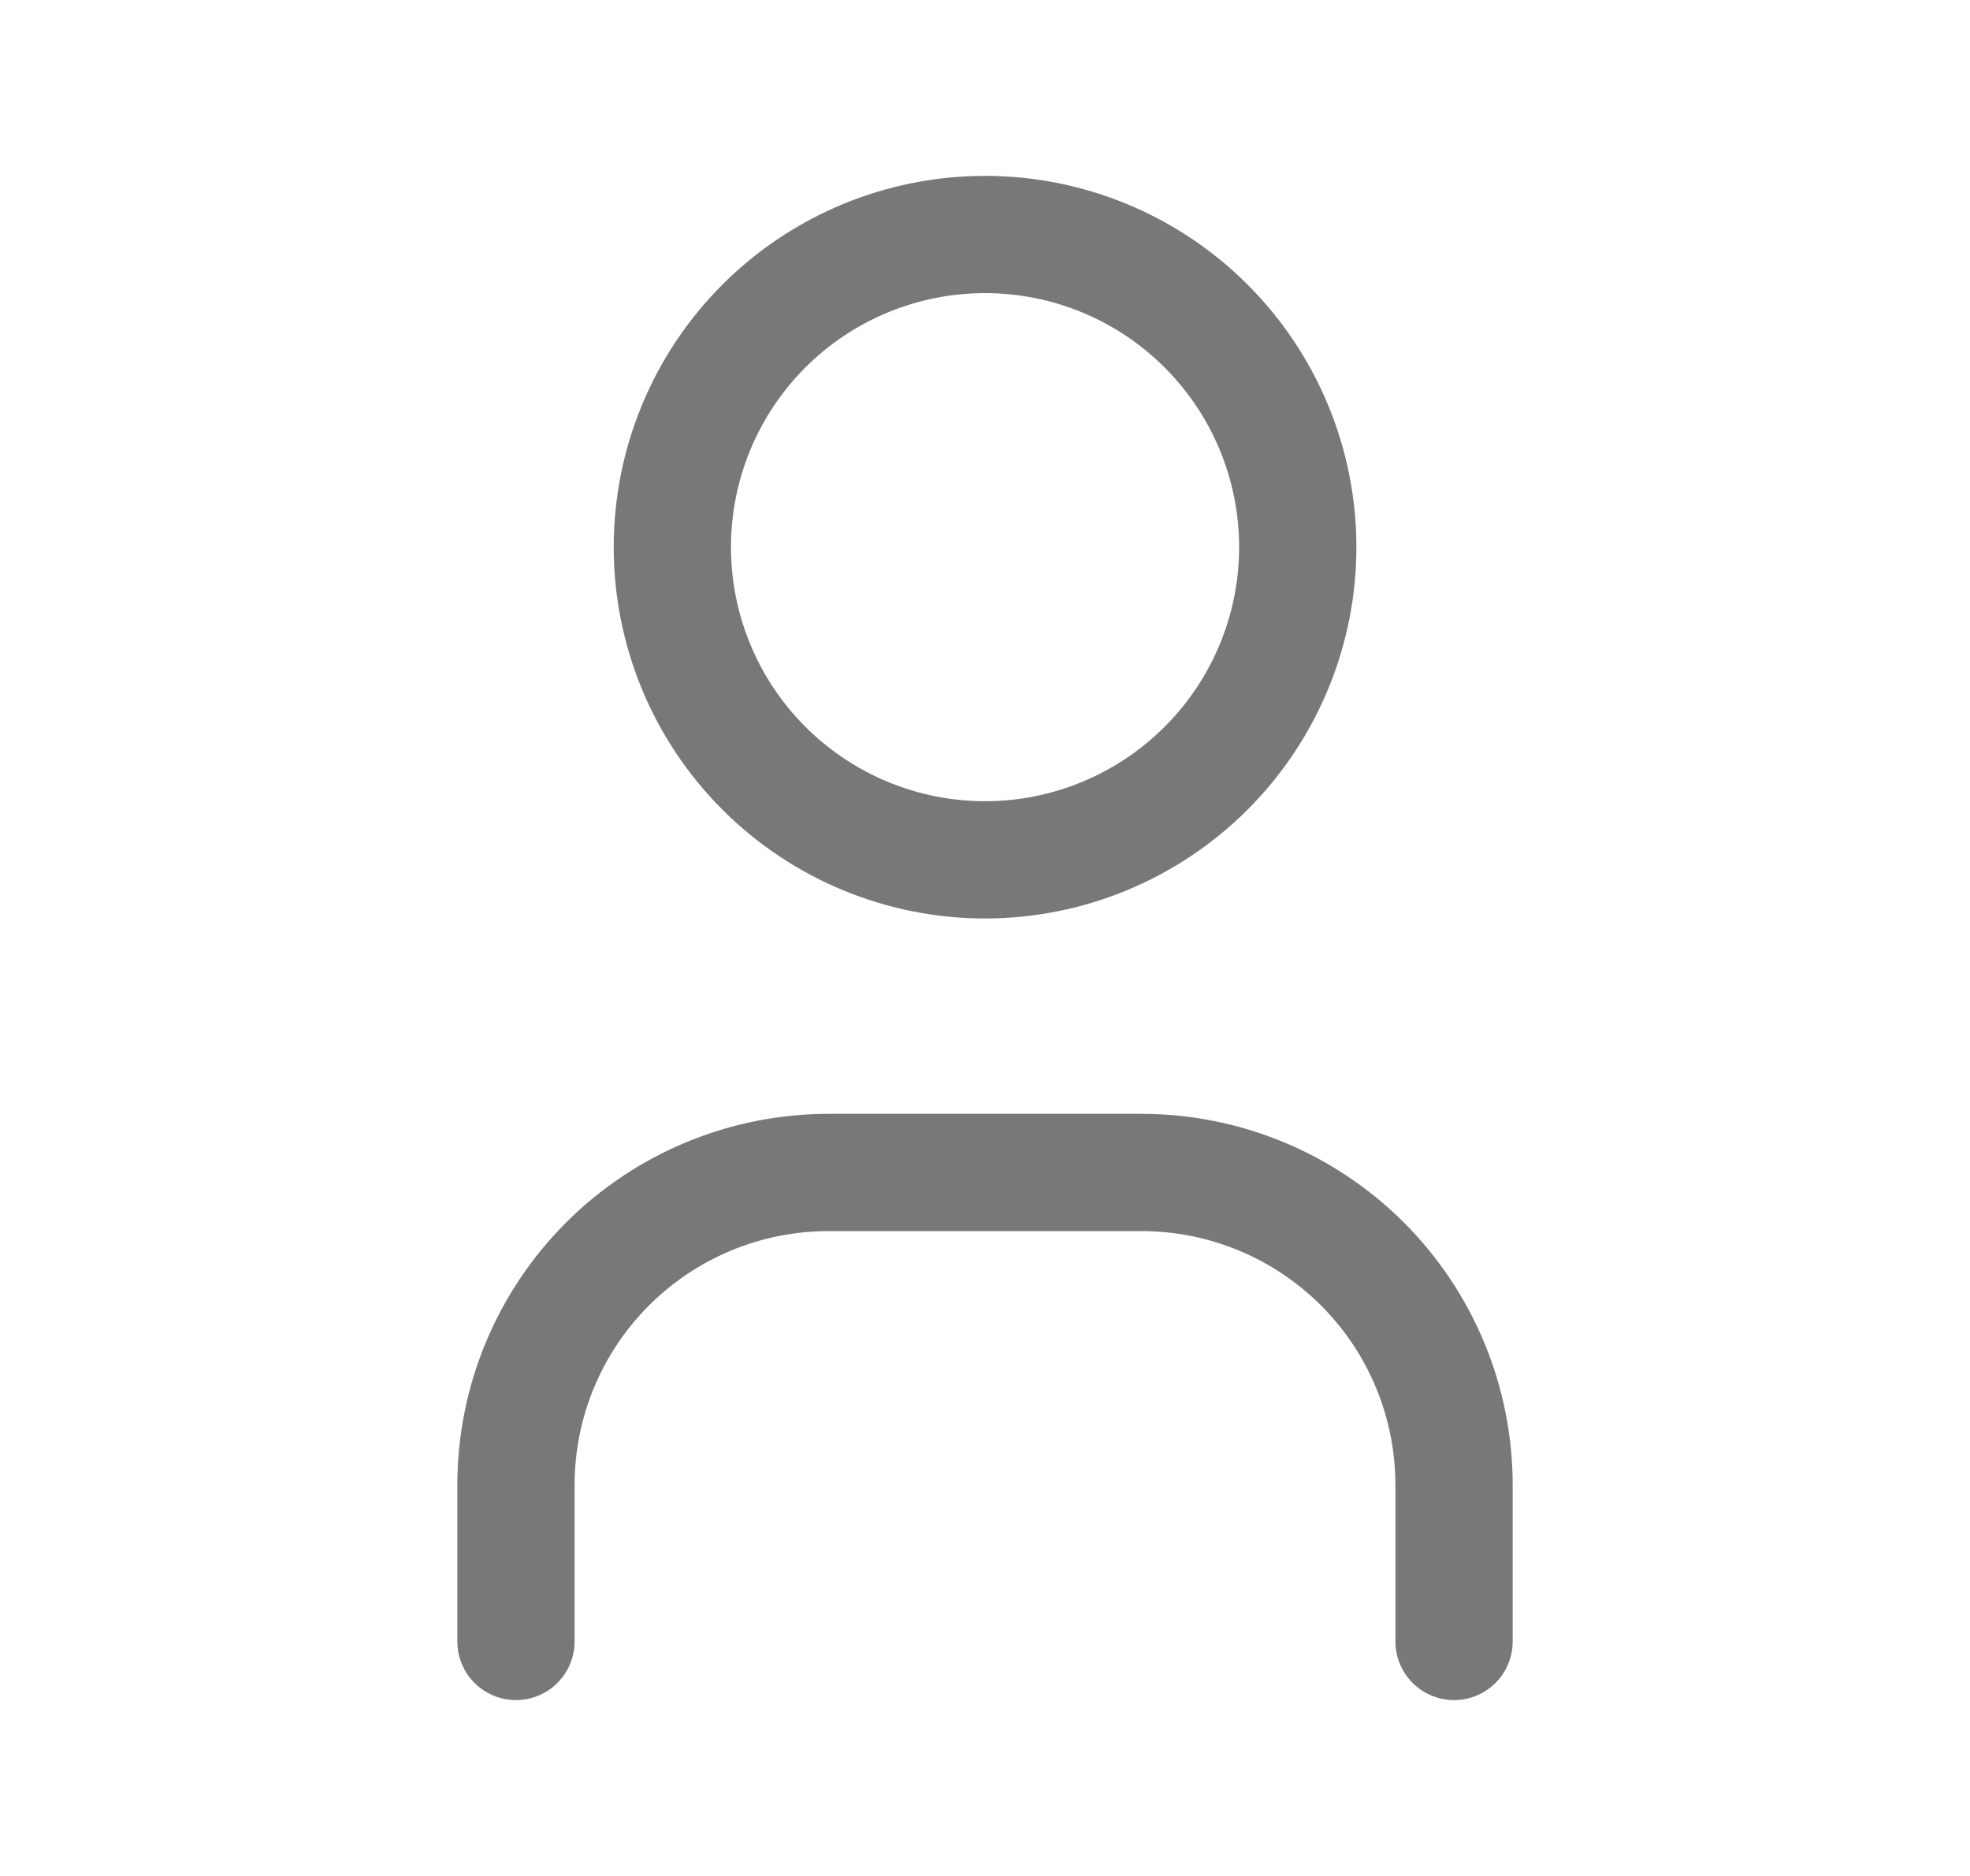 <svg width="21" height="20" viewBox="0 0 21 20" fill="none" xmlns="http://www.w3.org/2000/svg">
<path d="M7.167 5.833C7.167 6.717 7.518 7.565 8.143 8.19C8.768 8.815 9.616 9.167 10.5 9.167C11.384 9.167 12.232 8.815 12.857 8.19C13.482 7.565 13.834 6.717 13.834 5.833C13.834 4.949 13.482 4.101 12.857 3.476C12.232 2.851 11.384 2.5 10.5 2.5C9.616 2.5 8.768 2.851 8.143 3.476C7.518 4.101 7.167 4.949 7.167 5.833Z" stroke="#1E1E1E" stroke-opacity="0.6" stroke-width="1.25" stroke-linecap="round" stroke-linejoin="round"/>
<path d="M5.5 17.5V15.833C5.5 14.949 5.851 14.101 6.476 13.476C7.101 12.851 7.949 12.5 8.833 12.5H12.167C13.051 12.5 13.899 12.851 14.524 13.476C15.149 14.101 15.5 14.949 15.5 15.833V17.5" stroke="#1E1E1E" stroke-opacity="0.6" stroke-width="1.25" stroke-linecap="round" stroke-linejoin="round"/>
</svg>
